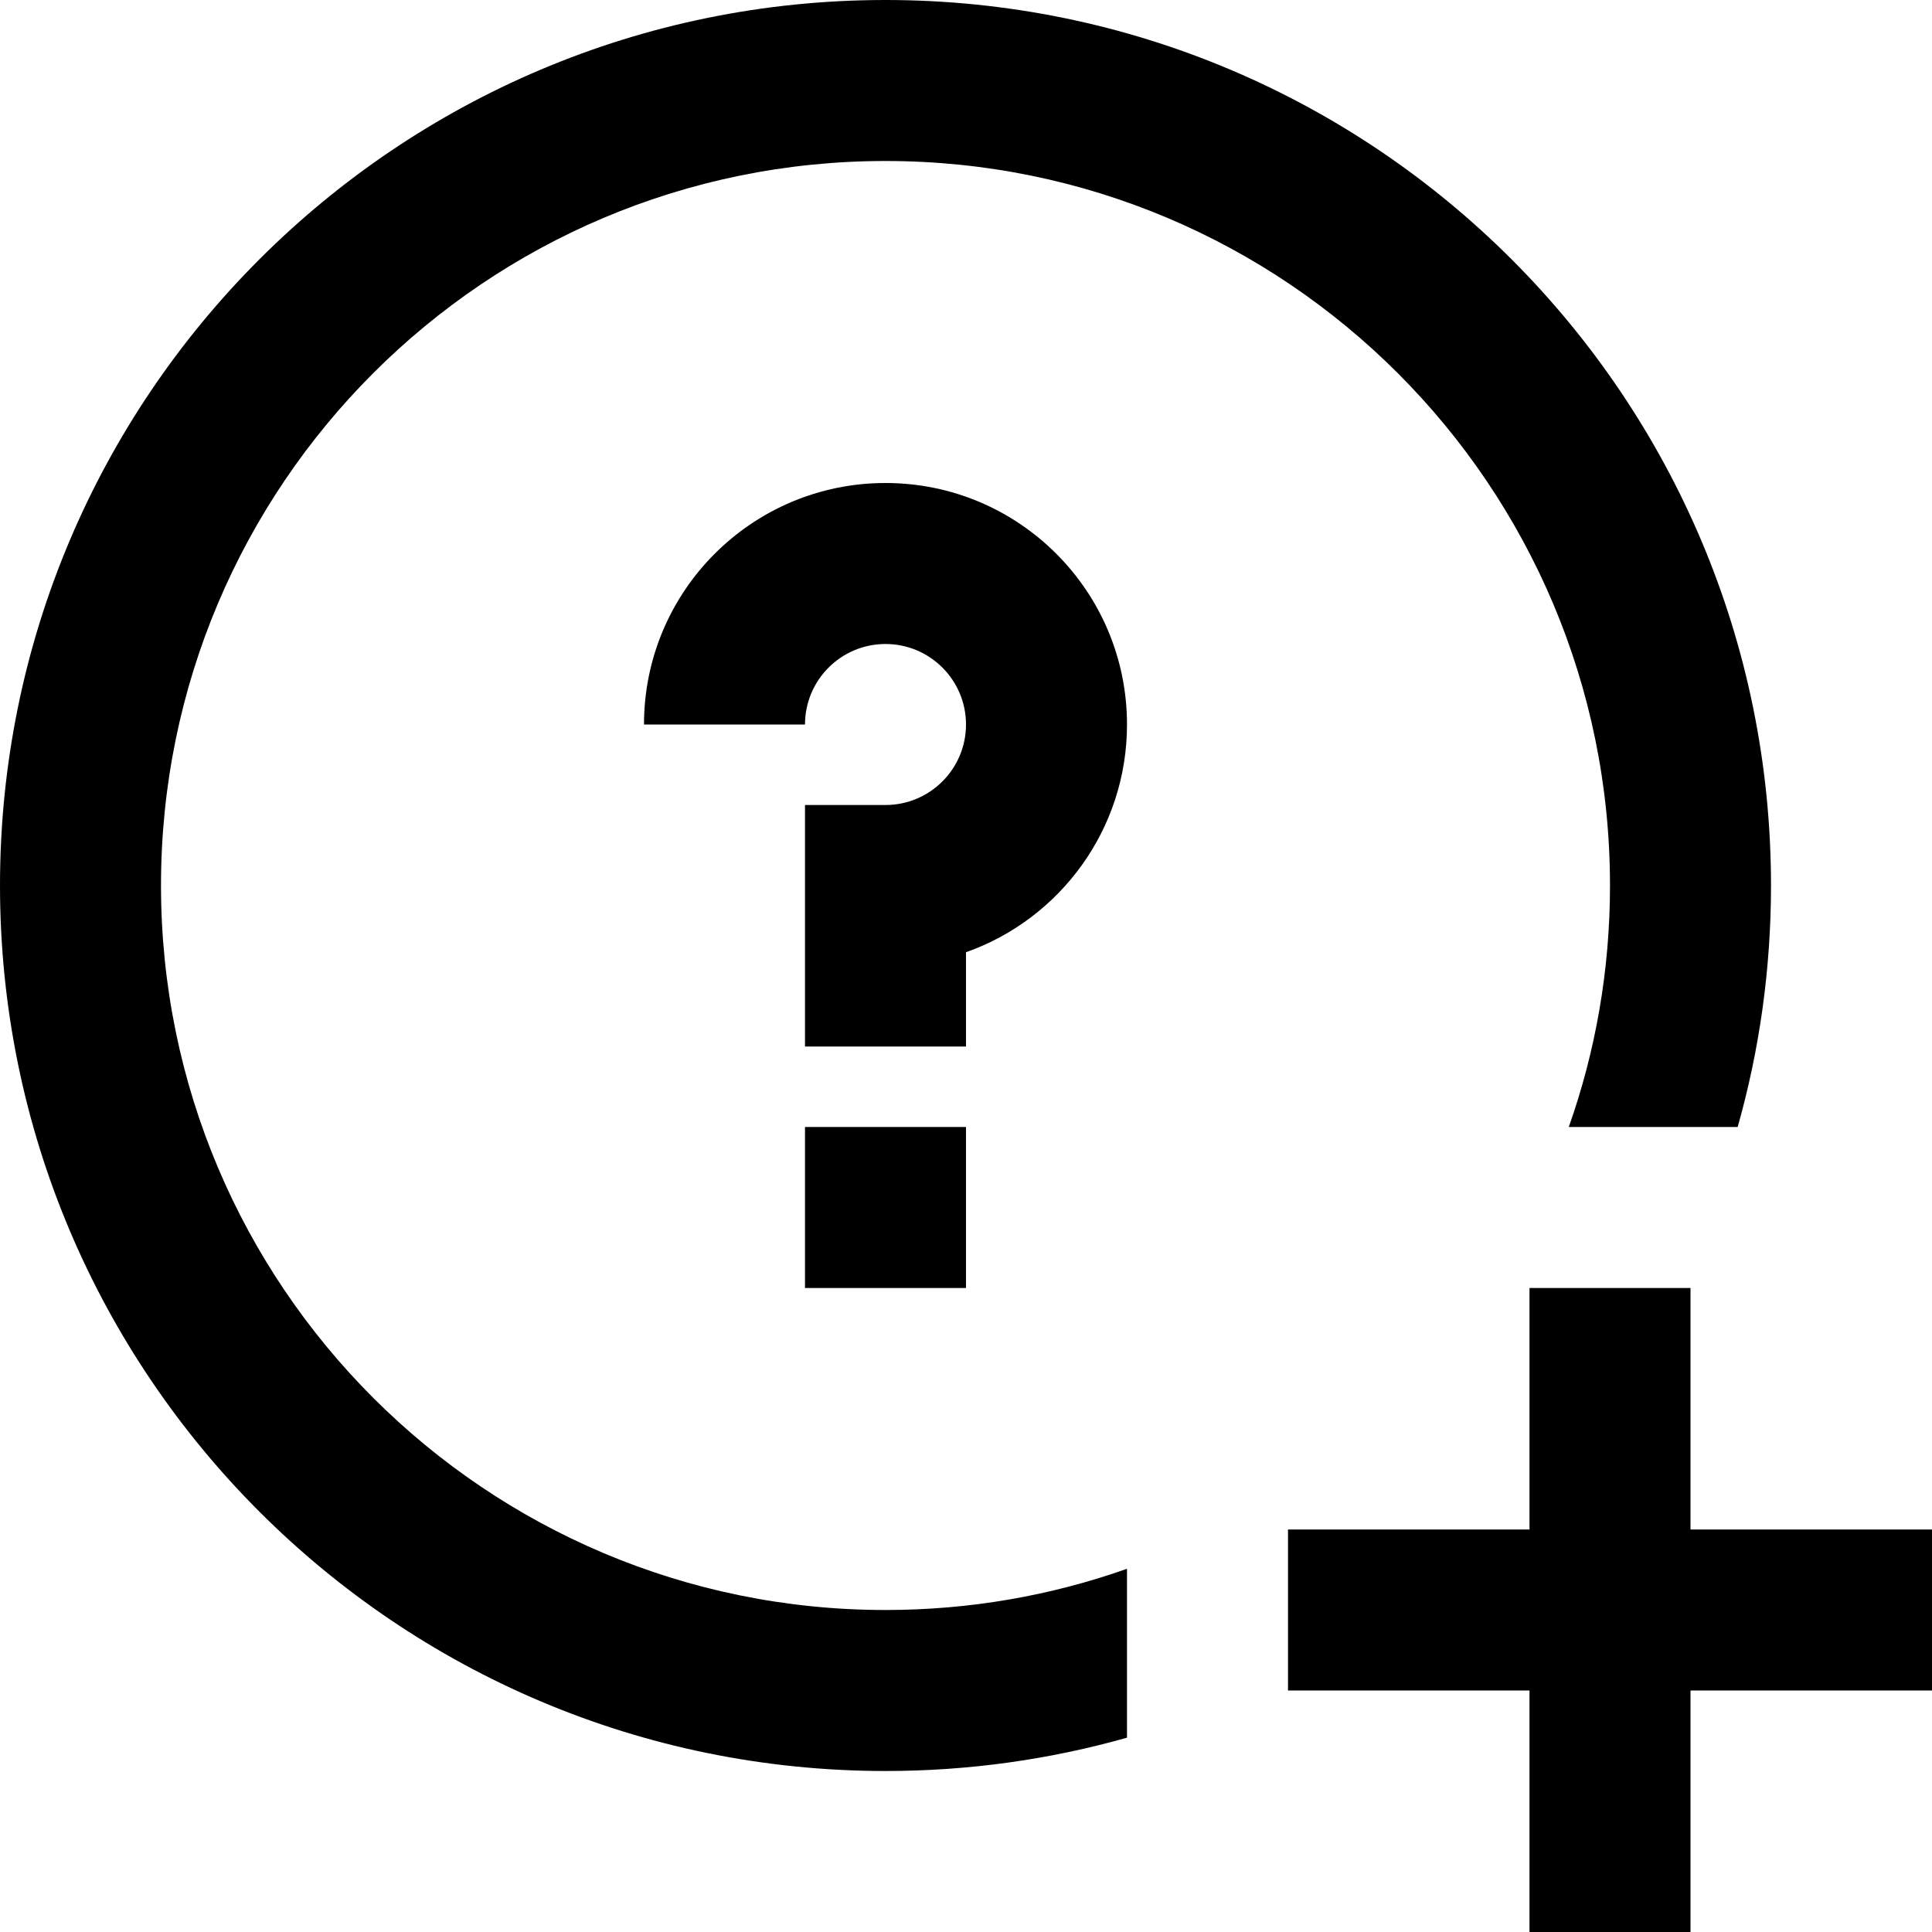 <svg width="24" height="24" viewBox="0 0 24 24" fill="none" xmlns="http://www.w3.org/2000/svg">
<g clip-path="url(#clip0_2151_164)">
<path d="M11 20C12.052 20 13.062 19.82 14 19.488V21.586C13.046 21.856 12.04 22 11 22C4.925 22 0 17.075 0 11C0 4.925 4.925 0 11 0C17.075 0 22 4.925 22 11C22 12.04 21.856 13.046 21.586 14H19.488C19.82 13.062 20 12.052 20 11C20 6.029 15.971 2 11 2C6.029 2 2 6.029 2 11C2 15.971 6.029 20 11 20Z" fill="black"/>
<path d="M11 10C11.552 10 12 9.552 12 9C12 8.448 11.552 8 11 8C10.448 8 10 8.448 10 9H8C8 7.343 9.343 6 11 6C12.657 6 14 7.343 14 9C14 10.306 13.165 11.418 12 11.829V13H10V10H11Z" fill="black"/>
<path d="M21 16V19H24V21H21V24H19V21H16V19H19V16H21Z" fill="black"/>
<path d="M12 16V14H10V16H12Z" fill="black"/>
</g>
<defs>
<clipPath id="clip0_2151_164">
<rect width="24" height="24" fill="white"/>
</clipPath>
</defs>
</svg>
